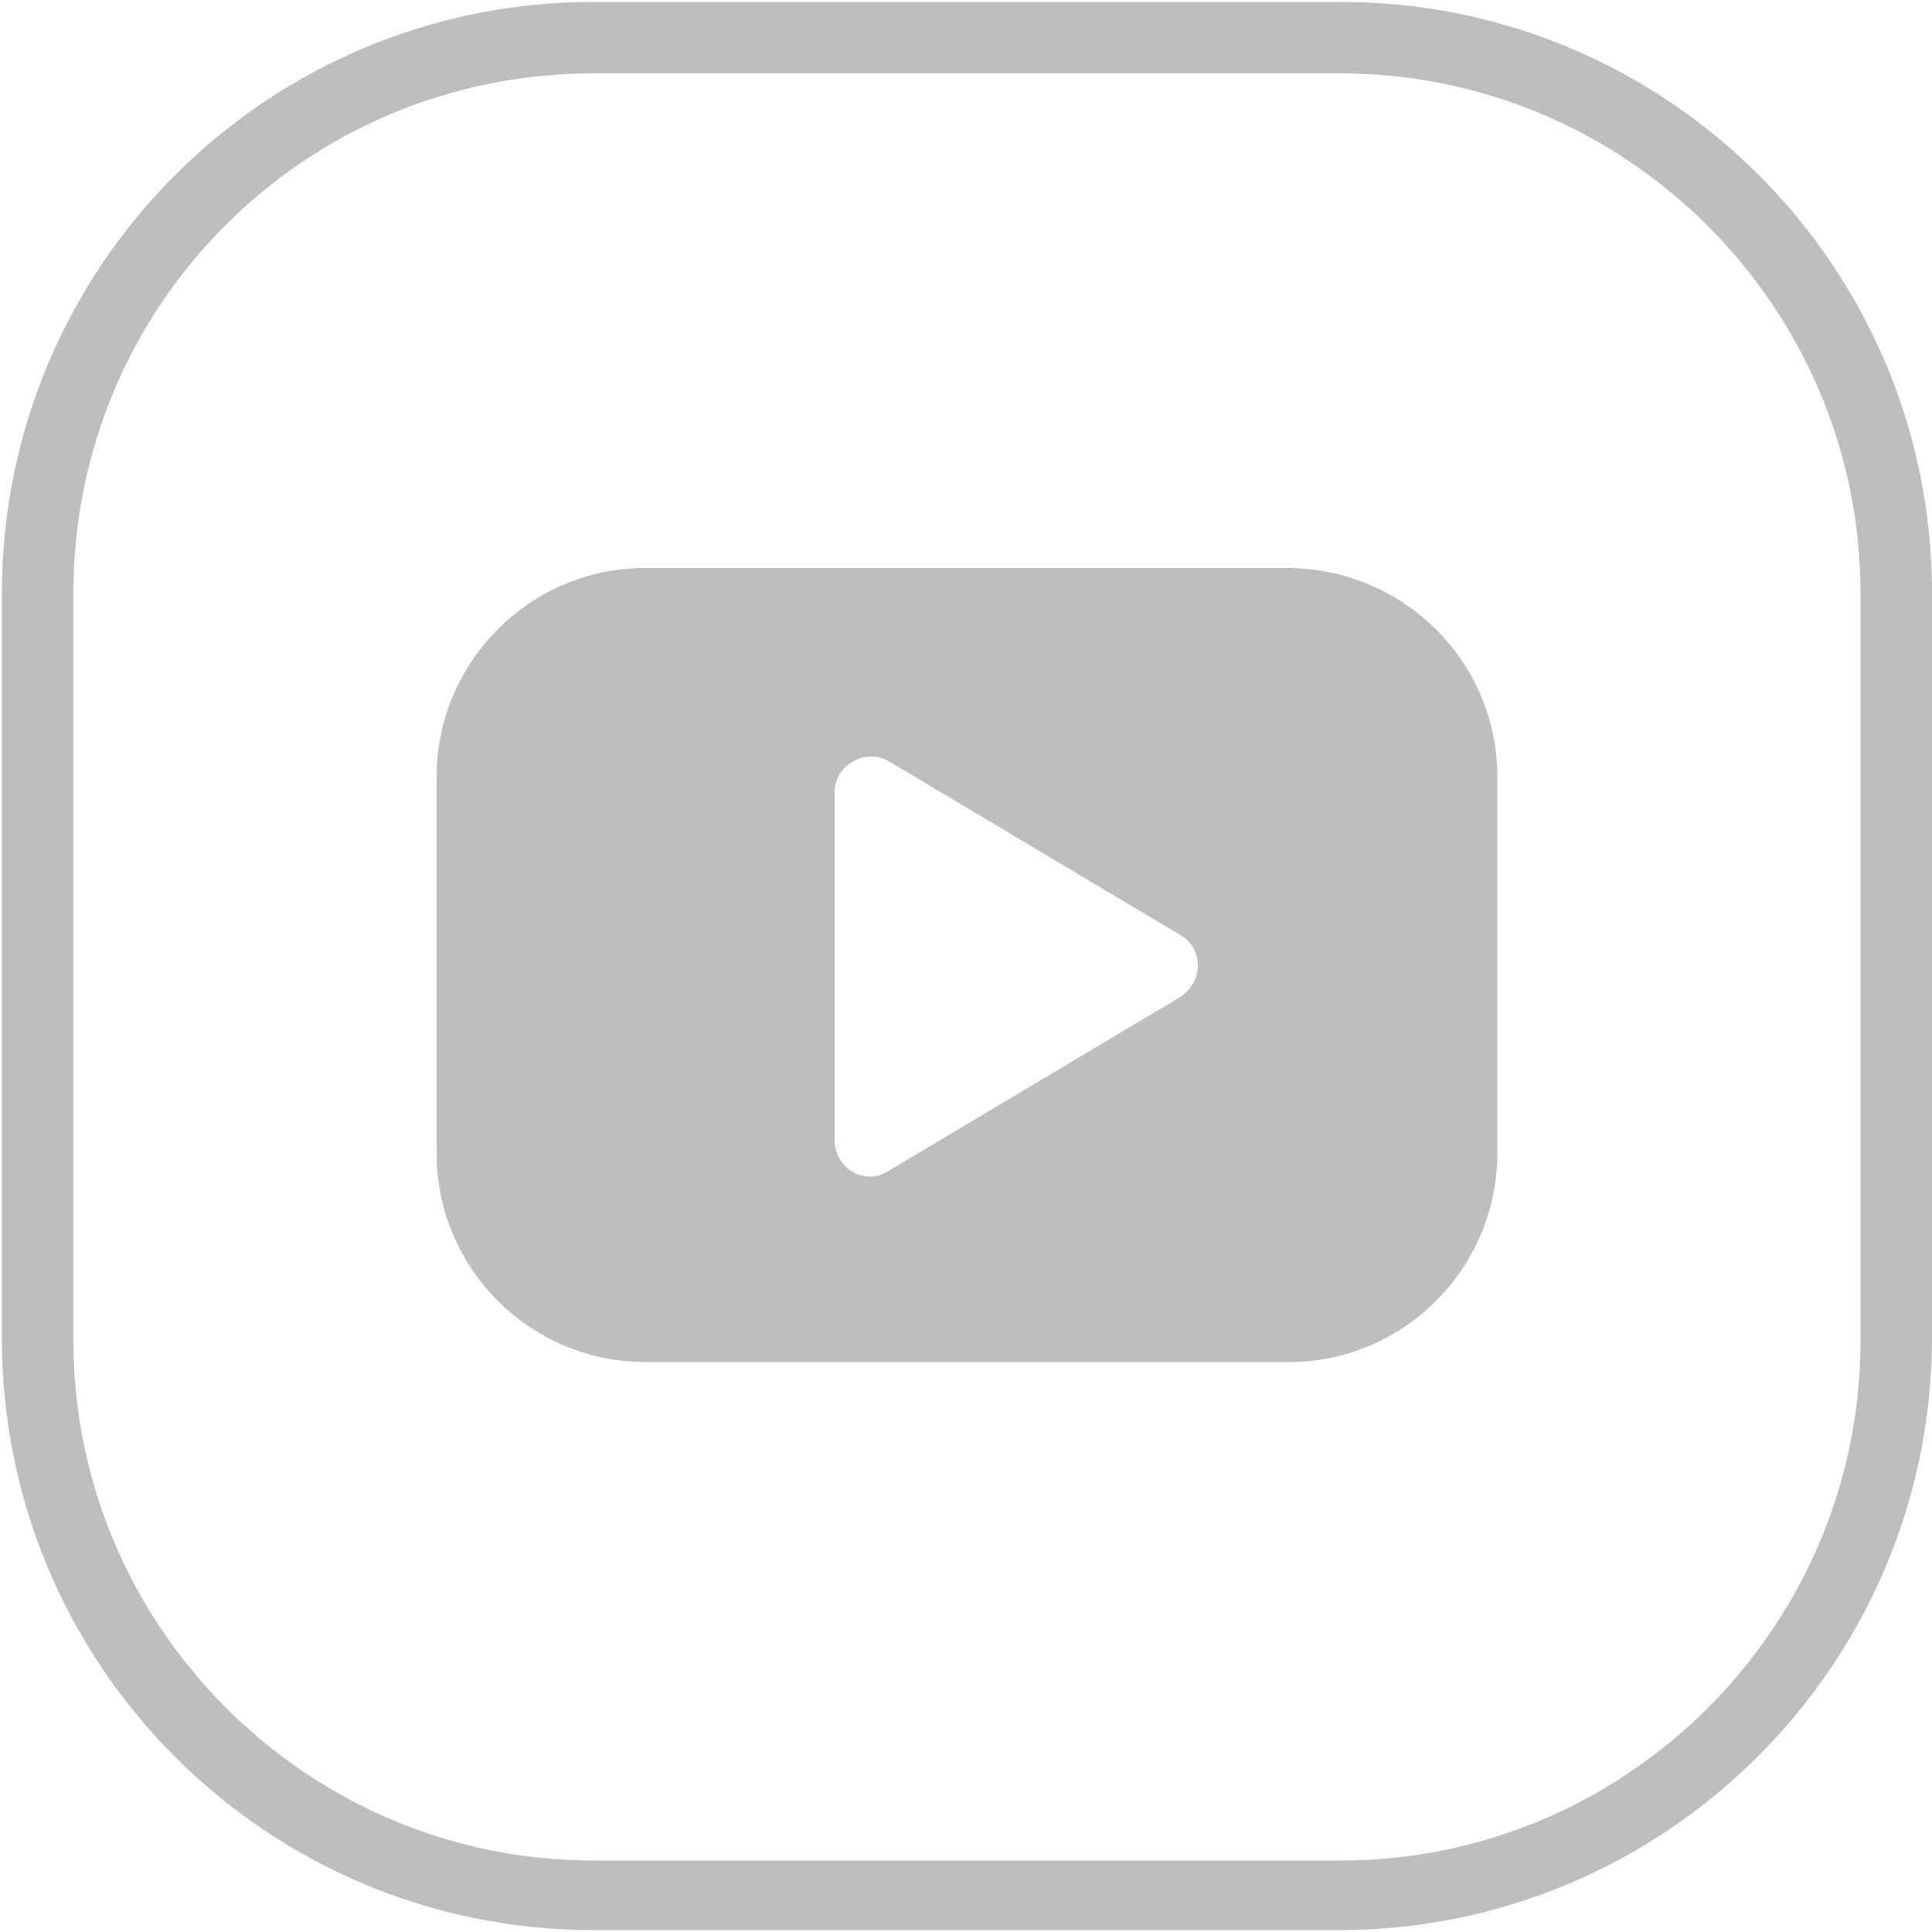 <?xml version="1.0" encoding="utf-8"?>
<!-- Generator: Adobe Illustrator 21.0.0, SVG Export Plug-In . SVG Version: 6.00 Build 0)  -->
<svg version="1.1" id="Layer_1" xmlns="http://www.w3.org/2000/svg" xmlns:xlink="http://www.w3.org/1999/xlink" x="0px" y="0px"
	 viewBox="0 0 100 100" style="enable-background:new 0 0 100 100;" xml:space="preserve">
<style type="text/css">
	.st0{fill:#BDBDBD;}
</style>
<g>
	<g>
		<path class="st0" d="M69.3,99.9H30.7c-16.9,0-30.6-13.7-30.6-30.6V30.7c0-16.9,13.7-30.6,30.6-30.6h38.7
			c16.9,0,30.6,13.7,30.6,30.6v38.7C99.9,86.2,86.2,99.9,69.3,99.9z M30.7,3.8c-14.9,0-26.9,12-26.9,26.9v38.7
			c0,14.8,12.1,26.9,26.9,26.9h38.7c14.8,0,26.9-12.1,26.9-26.9V30.7c0-14.8-12.1-26.9-26.9-26.9C69.4,3.8,30.7,3.8,30.7,3.8z"/>
	</g>
	<path class="st0" d="M66.6,29.4H33.4c-6,0-10.8,4.9-10.8,10.8v19.5c0,6,4.9,10.8,10.8,10.8h33.3c6,0,10.8-4.9,10.8-10.8V40.2
		C77.5,34.2,72.6,29.4,66.6,29.4z M43.2,59V41c0-1.4,1.6-2.3,2.8-1.6l15.1,9c1.2,0.7,1.2,2.4,0,3.2l-15.1,9
		C44.8,61.4,43.2,60.5,43.2,59z"/>
</g>
</svg>
